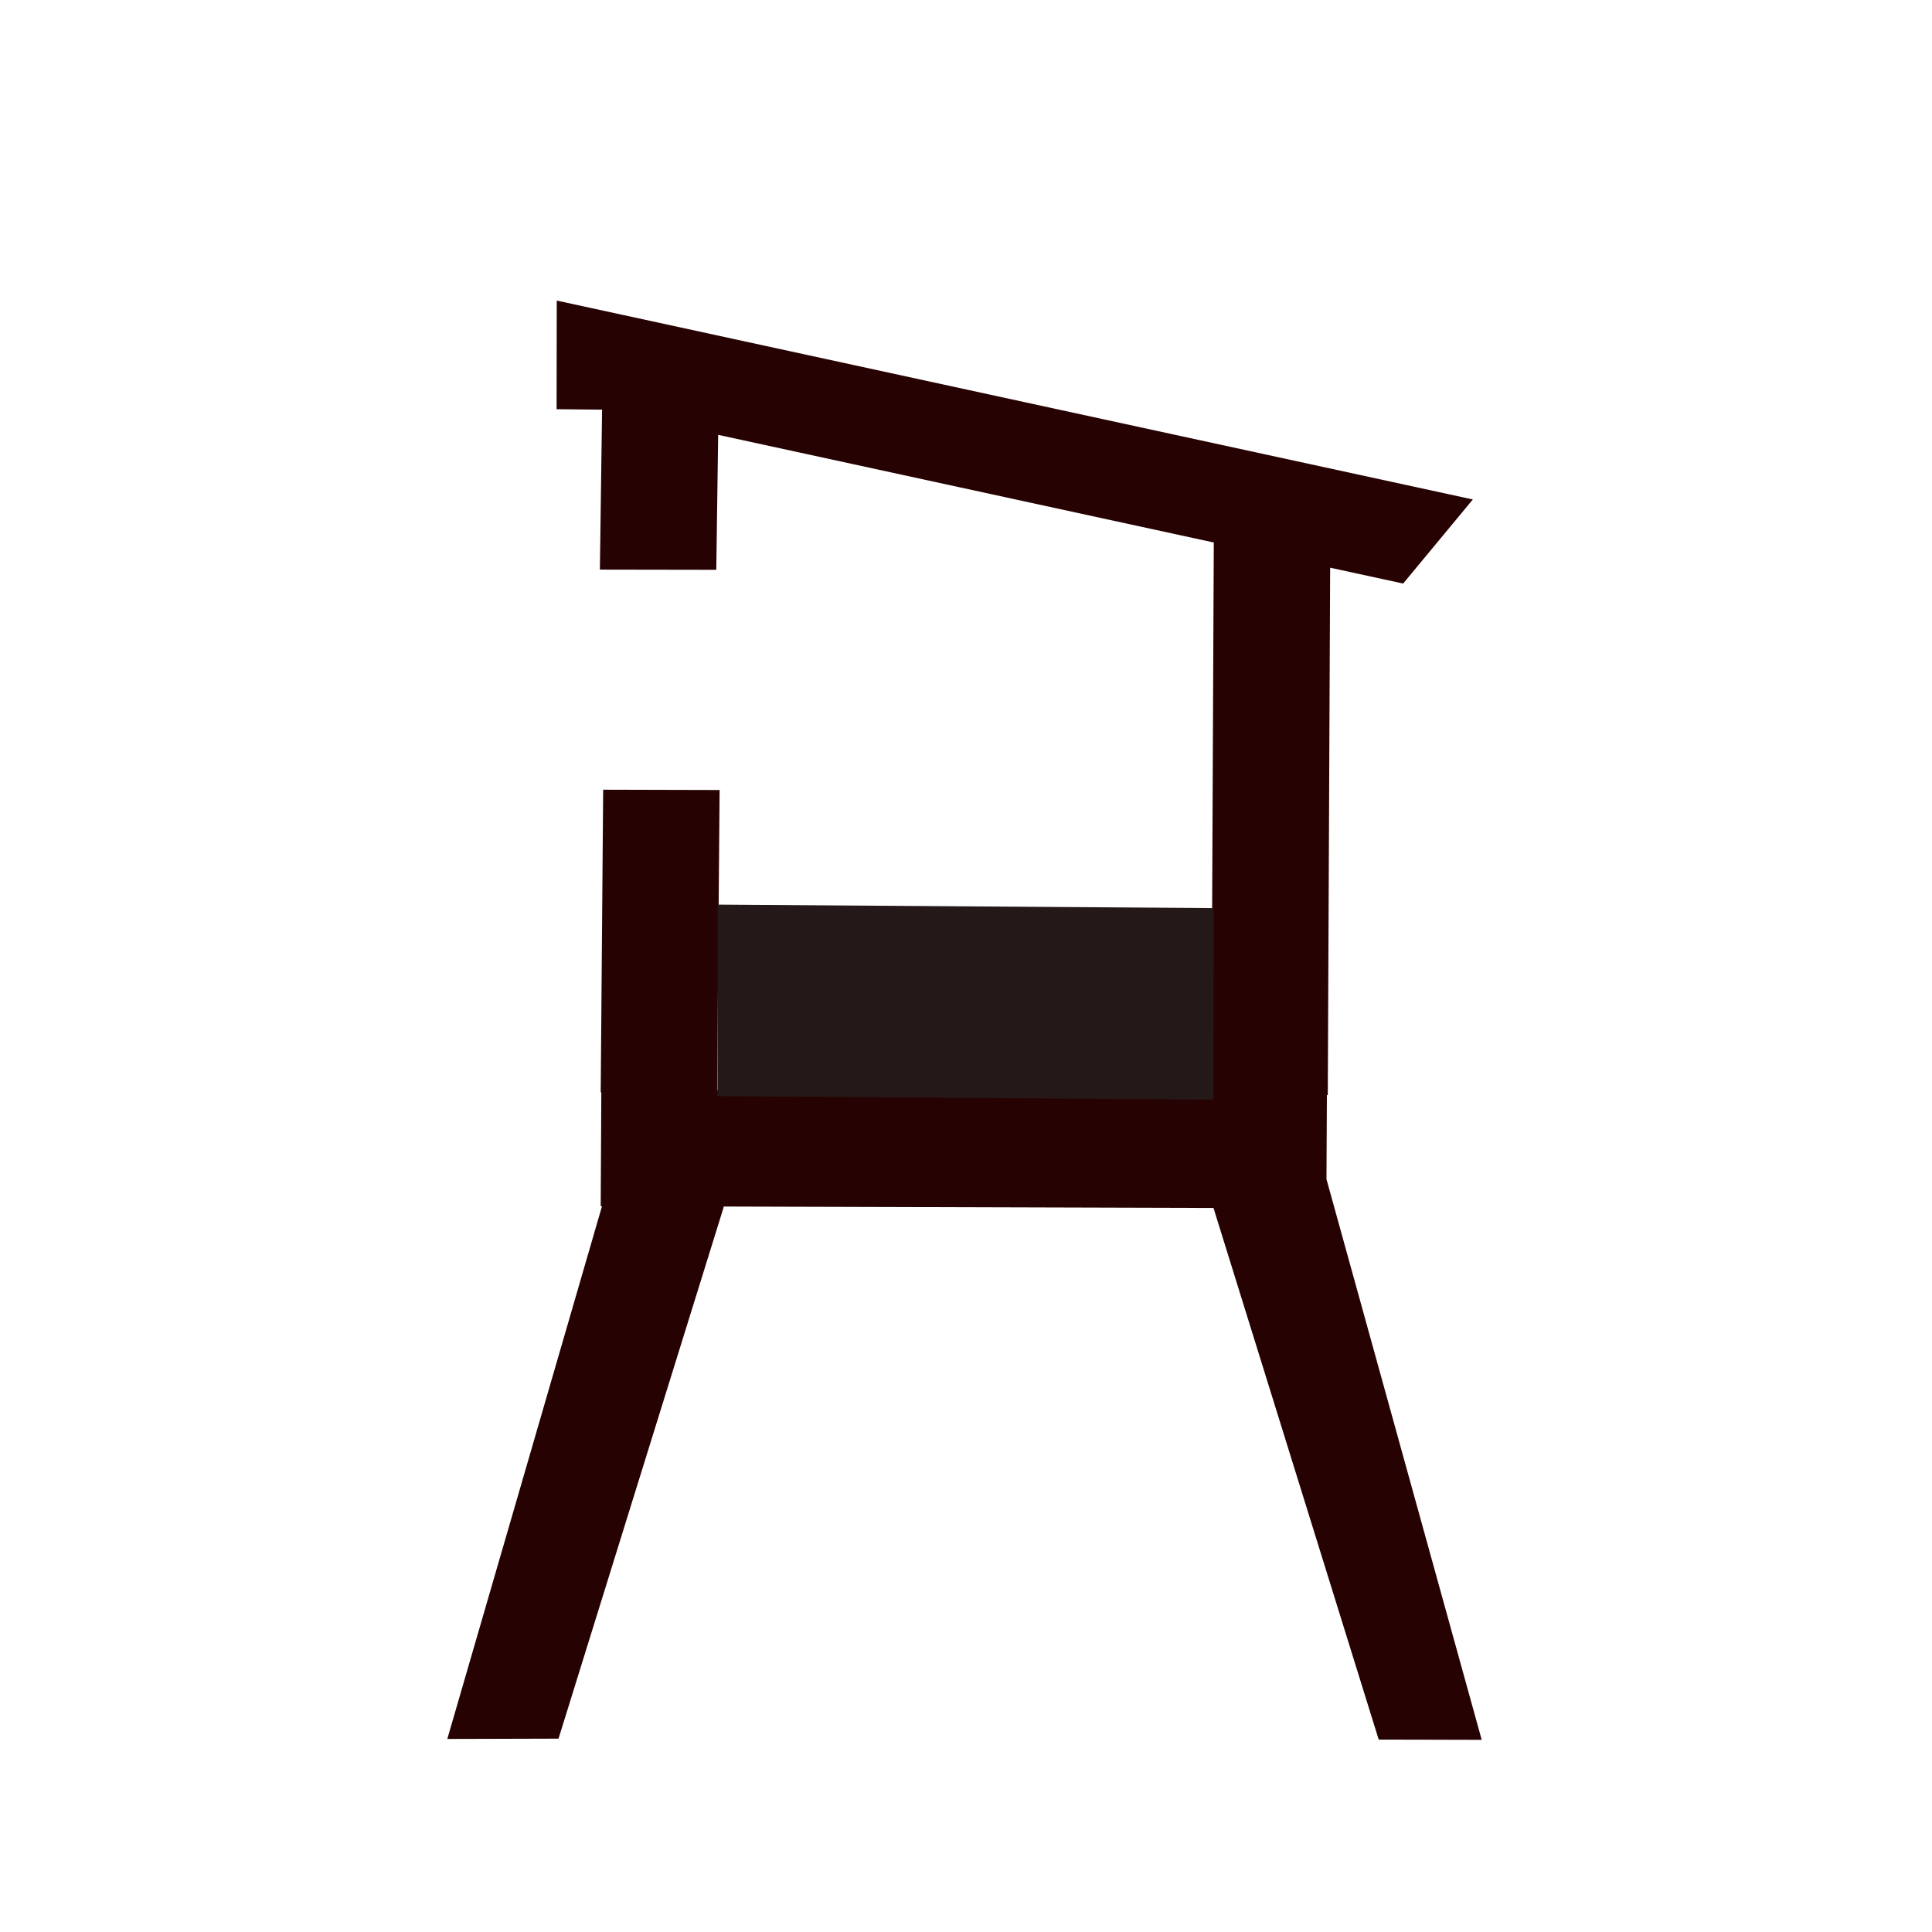 <?xml version="1.0" encoding="UTF-8" standalone="no"?>
<!-- Created with Inkscape (http://www.inkscape.org/) -->

<svg
   width="64.0px"
   height="64.0px"
   viewBox="0 0 64.0 64.0"
   version="1.1"
   id="SVGRoot"
   sodipodi:docname="hunting_stand2.svg"
   inkscape:version="1.2.2 (732a01da63, 2022-12-09)"
   xmlns:inkscape="http://www.inkscape.org/namespaces/inkscape"
   xmlns:sodipodi="http://sodipodi.sourceforge.net/DTD/sodipodi-0.dtd"
   xmlns="http://www.w3.org/2000/svg"
   xmlns:svg="http://www.w3.org/2000/svg">
  <sodipodi:namedview
     id="namedview12015"
     pagecolor="#ffffff"
     bordercolor="#000000"
     borderopacity="0.25"
     inkscape:showpageshadow="2"
     inkscape:pageopacity="0.0"
     inkscape:pagecheckerboard="0"
     inkscape:deskcolor="#d1d1d1"
     inkscape:document-units="px"
     showgrid="true"
     inkscape:zoom="7.9043293"
     inkscape:cx="36.119447"
     inkscape:cy="24.796538"
     inkscape:window-width="1304"
     inkscape:window-height="745"
     inkscape:window-x="54"
     inkscape:window-y="-8"
     inkscape:window-maximized="1"
     inkscape:current-layer="layer1">
    <inkscape:grid
       type="xygrid"
       id="grid12138" />
  </sodipodi:namedview>
  <defs
     id="defs12010">
    <linearGradient
       id="linearGradient29435"
       inkscape:swatch="solid">
      <stop
         style="stop-color:#440000;stop-opacity:1;"
         offset="0"
         id="stop29433" />
    </linearGradient>
  </defs>
  <g
     inkscape:label="Layer 1"
     inkscape:groupmode="layer"
     id="layer1">
    <path
       id="rect12251"
       style="fill:#270202;fill-opacity:1;stroke:none;stroke-width:16.487;stroke-linecap:square;stroke-dasharray:none;paint-order:markers fill stroke"
       d="m -4.036,20.567 -3.438,1.063 0.433,1.443 -5.082,1.503 1.138,3.684 4.288,-1.267 1.466,16.737 -17.393,5.318 -4.813,-15.648 9.519,-2.87 -1.135,-3.687 -9.598,2.897 0.006,0.019 -3.607,1.1 0.013,0.041 -18.375,0.343 1.103,3.515 18.448,4.79e-4 5.3e-5,-0.033 4.778,15.536 -15.194,10.452 1.005,3.261 16.21,-10.422 2.664,-0.813 0.009,0.028 16.707,-5.109 0.216,2.465 3.345,1.378 z"
       transform="rotate(-72.739)"
       sodipodi:nodetypes="ccccccccccccccccccccccccccccc" />
    <rect
       style="fill:#251818;fill-opacity:1;stroke:none;stroke-width:19.957;stroke-linecap:square;stroke-dasharray:none;paint-order:markers fill stroke"
       id="rect12251-31-1-5-9"
       width="16.43"
       height="6.345"
       x="23.837"
       y="-36.145"
       transform="matrix(1,0.007,0.002,-1,0,0)" />
  </g>
</svg>
